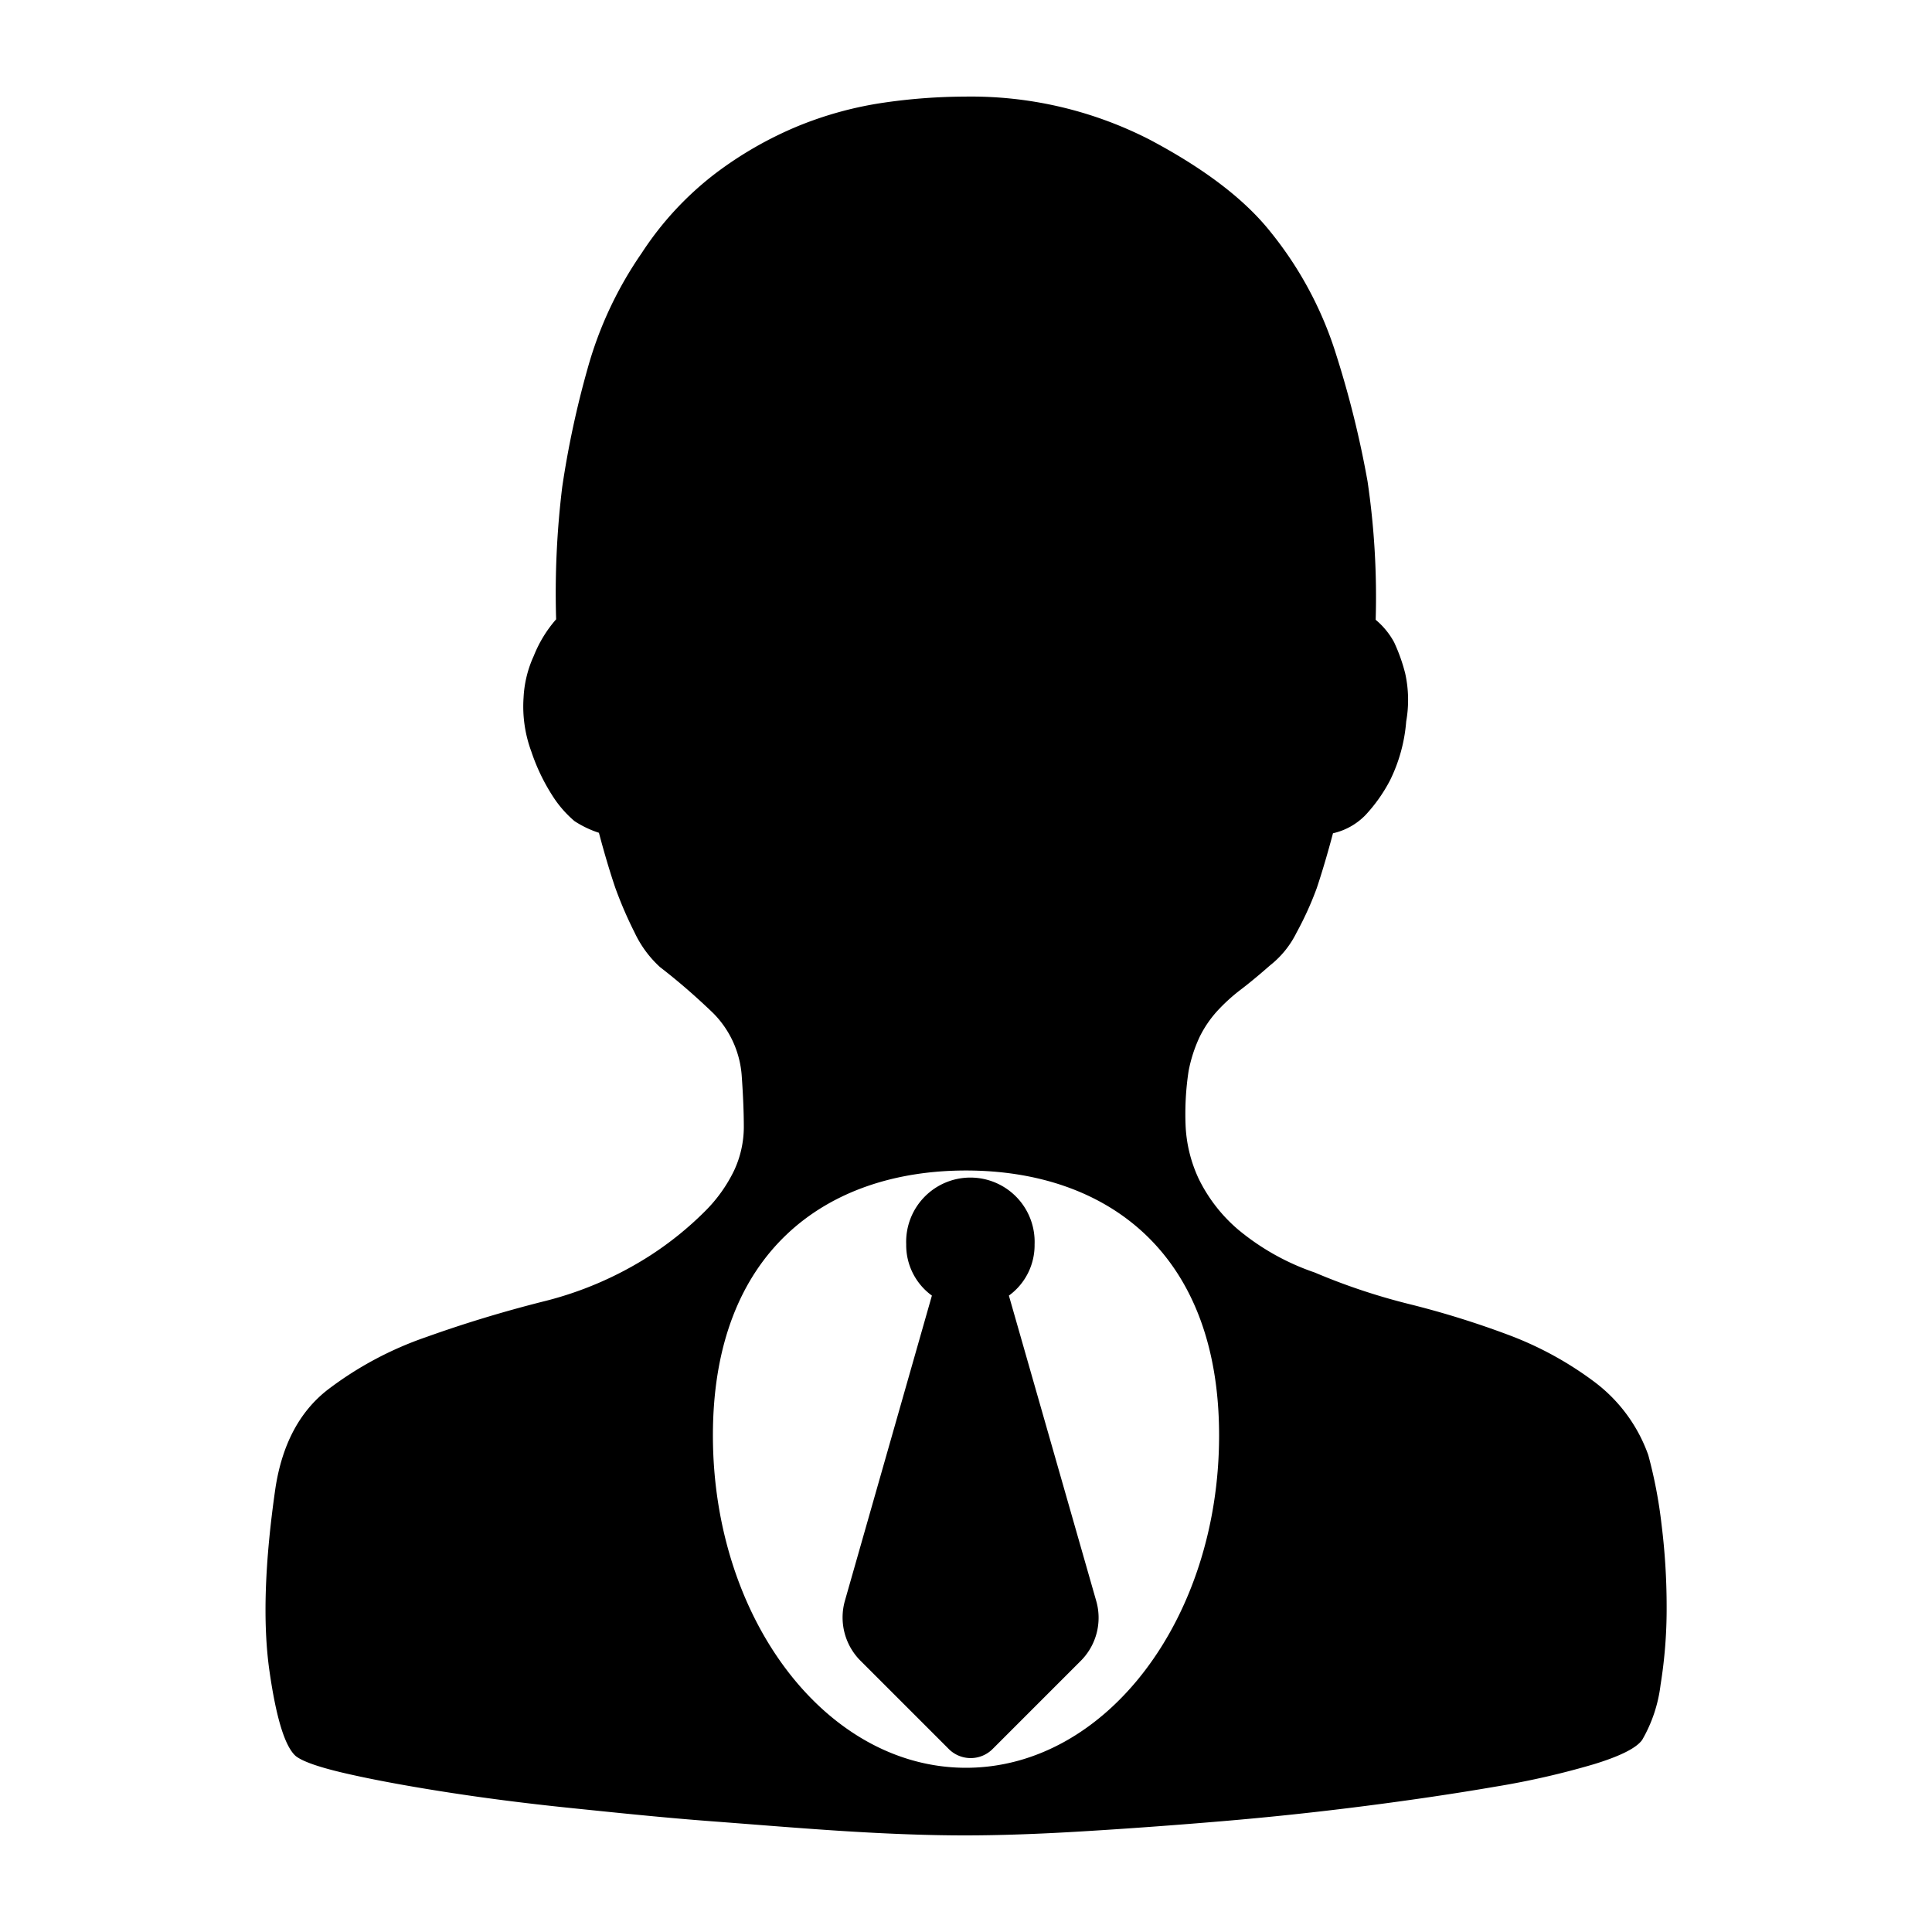 <svg id="图层_1" data-name="图层 1" xmlns="http://www.w3.org/2000/svg" viewBox="0 0 200 200"><path d="M172,157.79a48.4,48.4,0,0,0-1.37-7.16,16.26,16.26,0,0,0-5.58-7.58,35.62,35.62,0,0,0-8.84-4.84A93.28,93.28,0,0,0,145.89,135a65.27,65.27,0,0,1-9.79-3.27,25,25,0,0,1-7.9-4.42,16.33,16.33,0,0,1-4.1-5.26,14.49,14.49,0,0,1-1.37-5.58,29.58,29.58,0,0,1,.31-5.58,14.9,14.9,0,0,1,1.16-3.58,11.62,11.62,0,0,1,1.79-2.63,18.55,18.55,0,0,1,2.42-2.21c.92-.7,1.93-1.54,3.06-2.53a9.82,9.82,0,0,0,2.73-3.36,34,34,0,0,0,2.11-4.64q.84-2.52,1.68-5.68a6.75,6.75,0,0,0,3.37-1.89,16.34,16.34,0,0,0,2.53-3.58,16.74,16.74,0,0,0,1.68-6.11,12.73,12.73,0,0,0-.1-4.95,18,18,0,0,0-1.16-3.26,8,8,0,0,0-1.9-2.31,81.89,81.89,0,0,0-.84-14.32,102.73,102.73,0,0,0-3.26-13.16,38.22,38.22,0,0,0-6.84-12.74q-4-5-12.43-9.47A40.54,40.54,0,0,0,99.89,10a59.64,59.64,0,0,0-8.42.63,37.91,37.91,0,0,0-8.85,2.42A38.77,38.77,0,0,0,74,18a33.06,33.06,0,0,0-7.58,8.21,39.53,39.53,0,0,0-5.58,11.9A97.3,97.3,0,0,0,58.2,50.42a90.42,90.42,0,0,0-.63,13.69,13.06,13.06,0,0,0-2.31,3.78,11.69,11.69,0,0,0-1.06,4.32A13.43,13.43,0,0,0,55,77.79a20.47,20.47,0,0,0,2.22,4.63A11.58,11.58,0,0,0,59.47,85,10.6,10.6,0,0,0,62,86.21q.84,3.17,1.69,5.68a42.15,42.15,0,0,0,2,4.64,11.43,11.43,0,0,0,2.63,3.58c2,1.54,3.79,3.12,5.47,4.73a10.23,10.23,0,0,1,3,6.63c.14,2,.21,3.72.21,5.27a10.71,10.71,0,0,1-1,4.42A15.35,15.35,0,0,1,73,125.37,34.46,34.46,0,0,1,67.26,130a36.69,36.69,0,0,1-11.06,4.74q-6.21,1.57-12.1,3.68a36.23,36.23,0,0,0-10.21,5.47q-4.32,3.38-5.37,10.11-1.68,11.58-.63,18.95t2.73,8.84c.71.56,2.42,1.16,5.16,1.79s6.11,1.26,10.11,1.89,8.38,1.2,13.15,1.69,9.62,1,14.53,1.37,9.65.77,14.21,1.05,8.6.42,12.11.42,7.58-.14,12.21-.42,9.44-.63,14.42-1.05,9.93-.95,14.84-1.58,9.4-1.3,13.47-2A83.69,83.69,0,0,0,165,182.63q4.11-1.26,5-2.52a14.93,14.93,0,0,0,1.9-5.69,49.48,49.48,0,0,0,.63-8.1A68.91,68.91,0,0,0,172,157.79ZM100,183c-14.47,0-26.2-15.41-26.2-34.41s11.73-27.42,26.2-27.42,26.2,8.42,26.2,27.42S114.49,183,100,183Z"/><path d="M104.44,134.12a6.45,6.45,0,0,0,2.66-5.31,6.65,6.65,0,1,0-13.29,0,6.45,6.45,0,0,0,2.66,5.31l-9,31.57A6.34,6.34,0,0,0,89.16,172l9,9a3.21,3.21,0,0,0,4.65,0l9-9a6.31,6.31,0,0,0,1.66-6.31Z"/></svg>